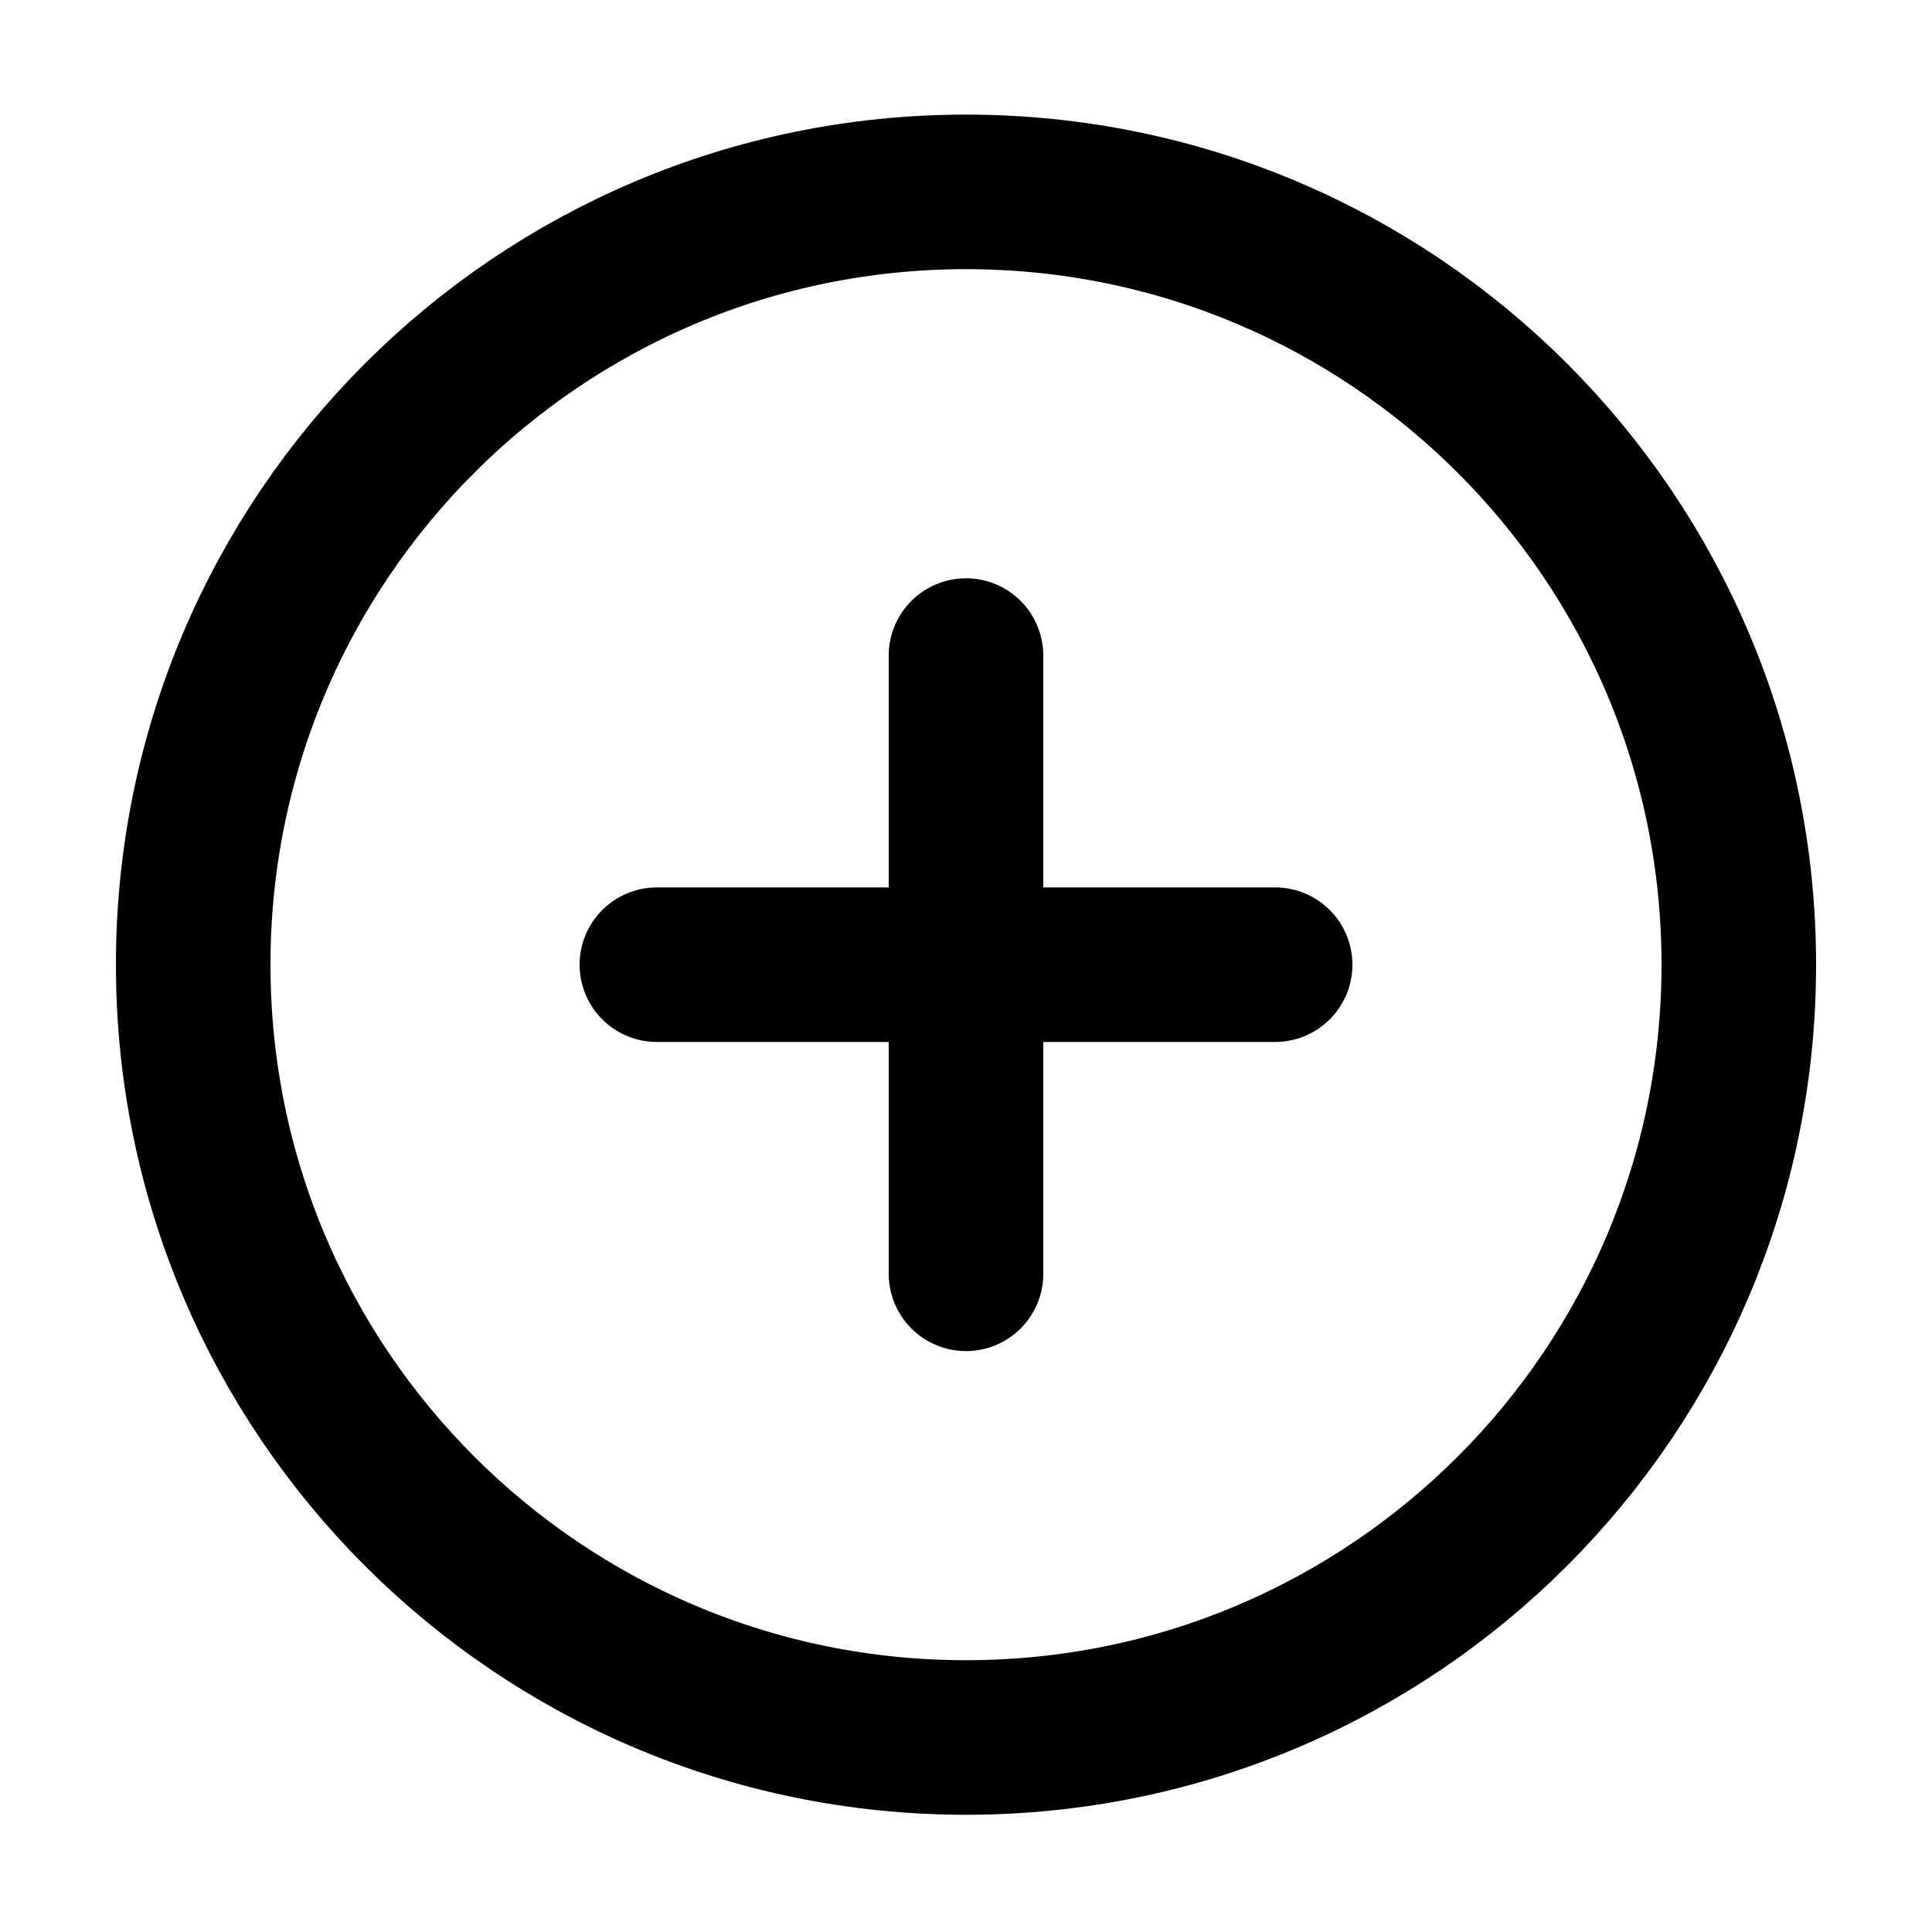 <svg width="25" height="25" viewBox="0 0 25 25" fill="none" xmlns="http://www.w3.org/2000/svg">
<path d="M12.5 8.483V16.483M8.5 12.483H16.5M22.5 12.483C22.5 18.006 18.023 22.483 12.5 22.483C6.977 22.483 2.5 18.006 2.5 12.483C2.5 6.96 6.977 2.483 12.5 2.483C18.023 2.483 22.5 6.96 22.5 12.483Z" stroke="black" stroke-width="2" stroke-linecap="round" stroke-linejoin="round"/>
</svg>
